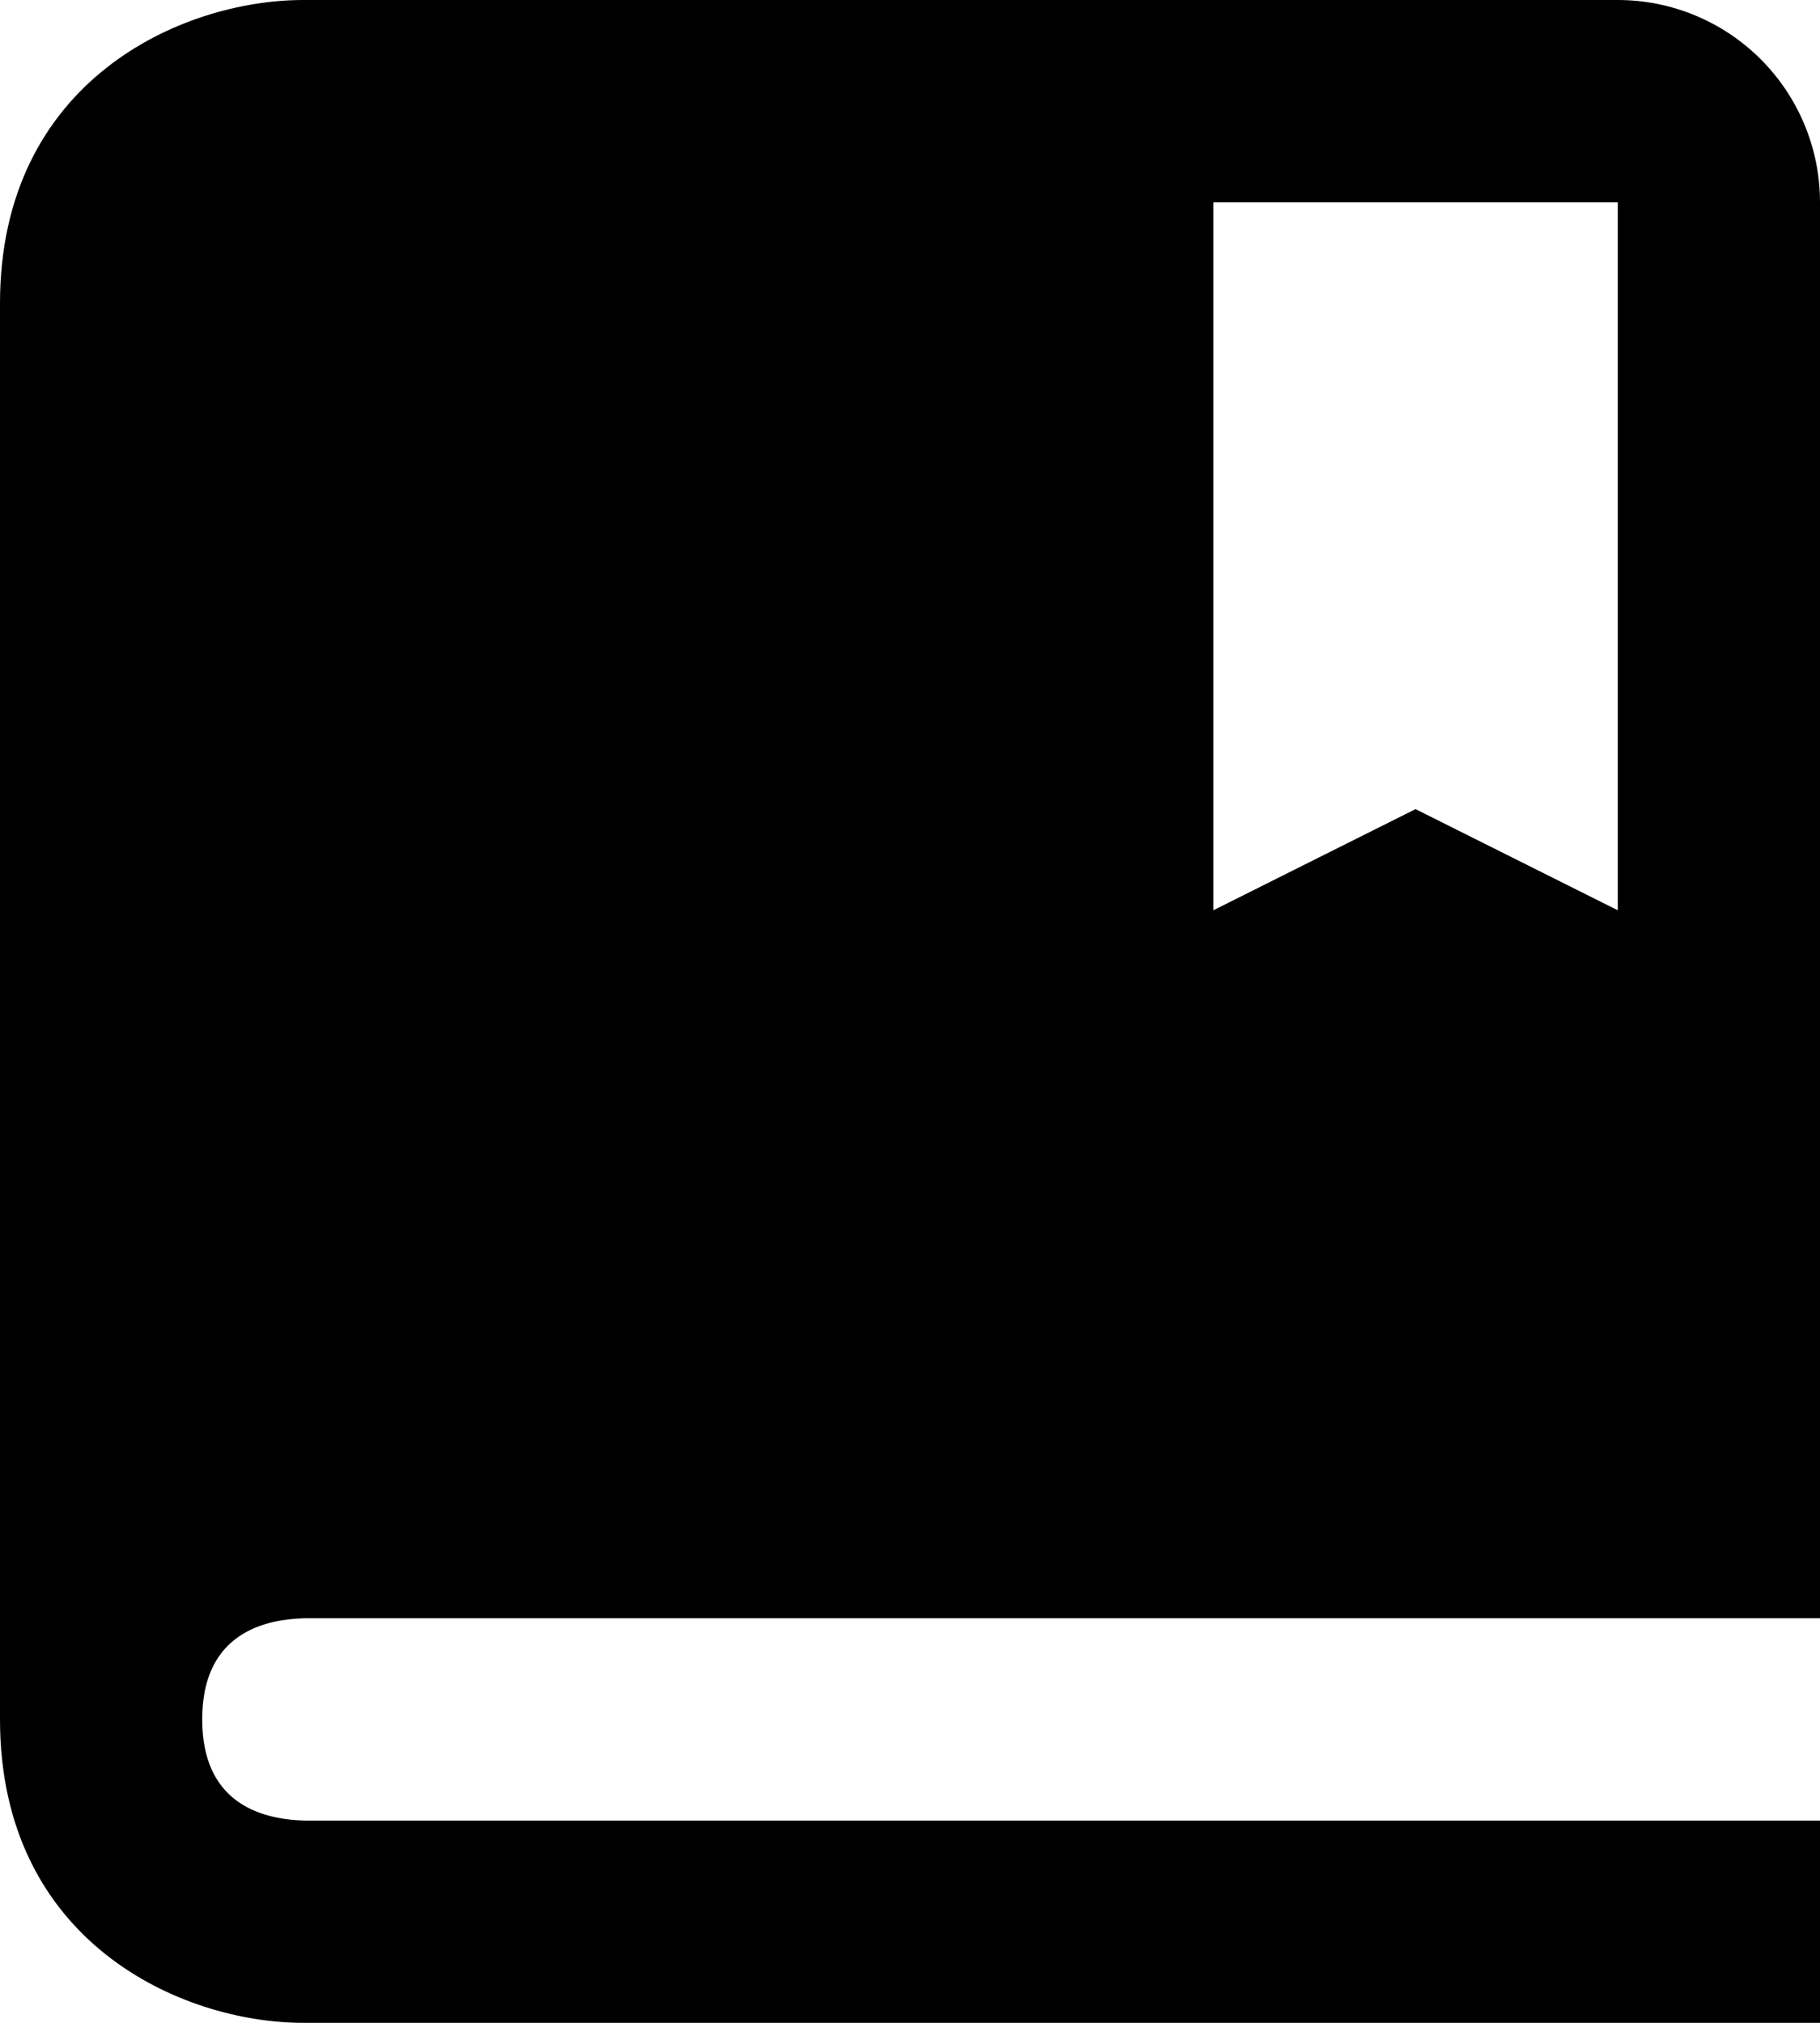 <svg width="18" height="20" viewBox="0 0 18 20" fill="none" xmlns="http://www.w3.org/2000/svg">
<path d="M16 0H3C1.794 0 0 0.799 0 3V17C0 19.201 1.794 20 3 20H18V18H3.012C2.55 17.988 2 17.806 2 17C2 16.899 2.009 16.809 2.024 16.727C2.136 16.151 2.608 16.01 3.012 16H18V2C18 1.47 17.789 0.961 17.414 0.586C17.039 0.211 16.53 0 16 0ZM16 9L14 8L12 9V2H16V9Z" fill="black"/>
</svg>

